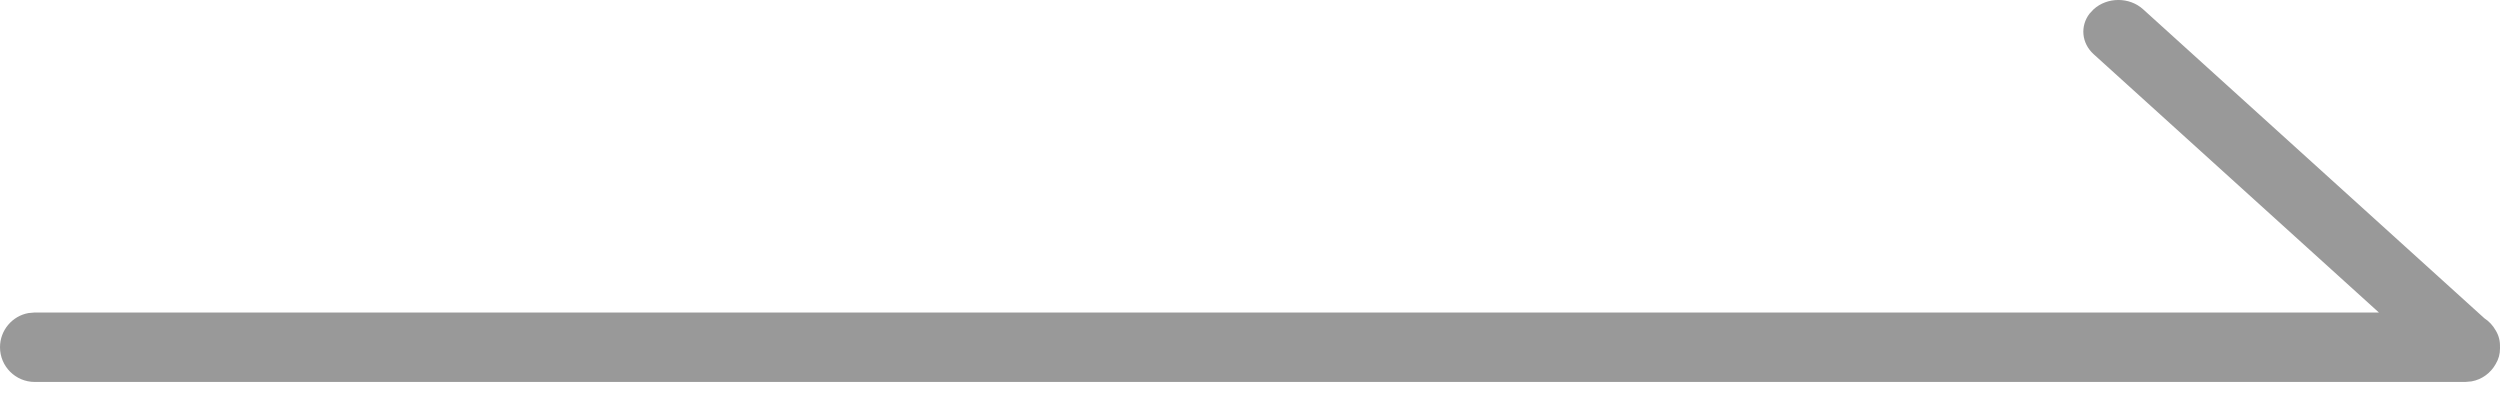 <?xml version="1.0" encoding="UTF-8"?>
<svg width="36px" height="6px" viewBox="0 0 36 6" version="1.1" xmlns="http://www.w3.org/2000/svg" xmlns:xlink="http://www.w3.org/1999/xlink">
    <title>编组 4</title>
    <g id="设计方案" stroke="none" stroke-width="1" fill="none" fill-rule="evenodd">
        <g id="画板" transform="translate(-127, -1420)" fill="#999999" fill-rule="nonzero">
            <g id="编组-4" transform="translate(127, 1420)">
                <path d="M30.148,0.134 C30.345,-0.045 30.664,-0.045 30.861,0.134 L30.861,0.134 L35.775,4.583 C35.843,4.627 35.898,4.687 35.938,4.758 C35.984,4.833 36.004,4.917 35.999,5 L36,4.983 C36,4.988 36,4.994 36,5 L36,5.017 C36.001,5.095 35.98,5.172 35.938,5.242 C35.866,5.371 35.74,5.465 35.59,5.492 L35.5,5.5 L0.5,5.5 C0.224,5.5 -8.34887715e-13,5.276 -8.34887715e-13,5 C-8.34887715e-13,4.755 0.177,4.55 0.41,4.508 L0.5,4.5 L34.256,4.5 L30.148,0.78 C29.973,0.621 29.953,0.375 30.089,0.197 Z" id="箭头备份"></path>
            </g>
        </g>
    </g>
</svg>